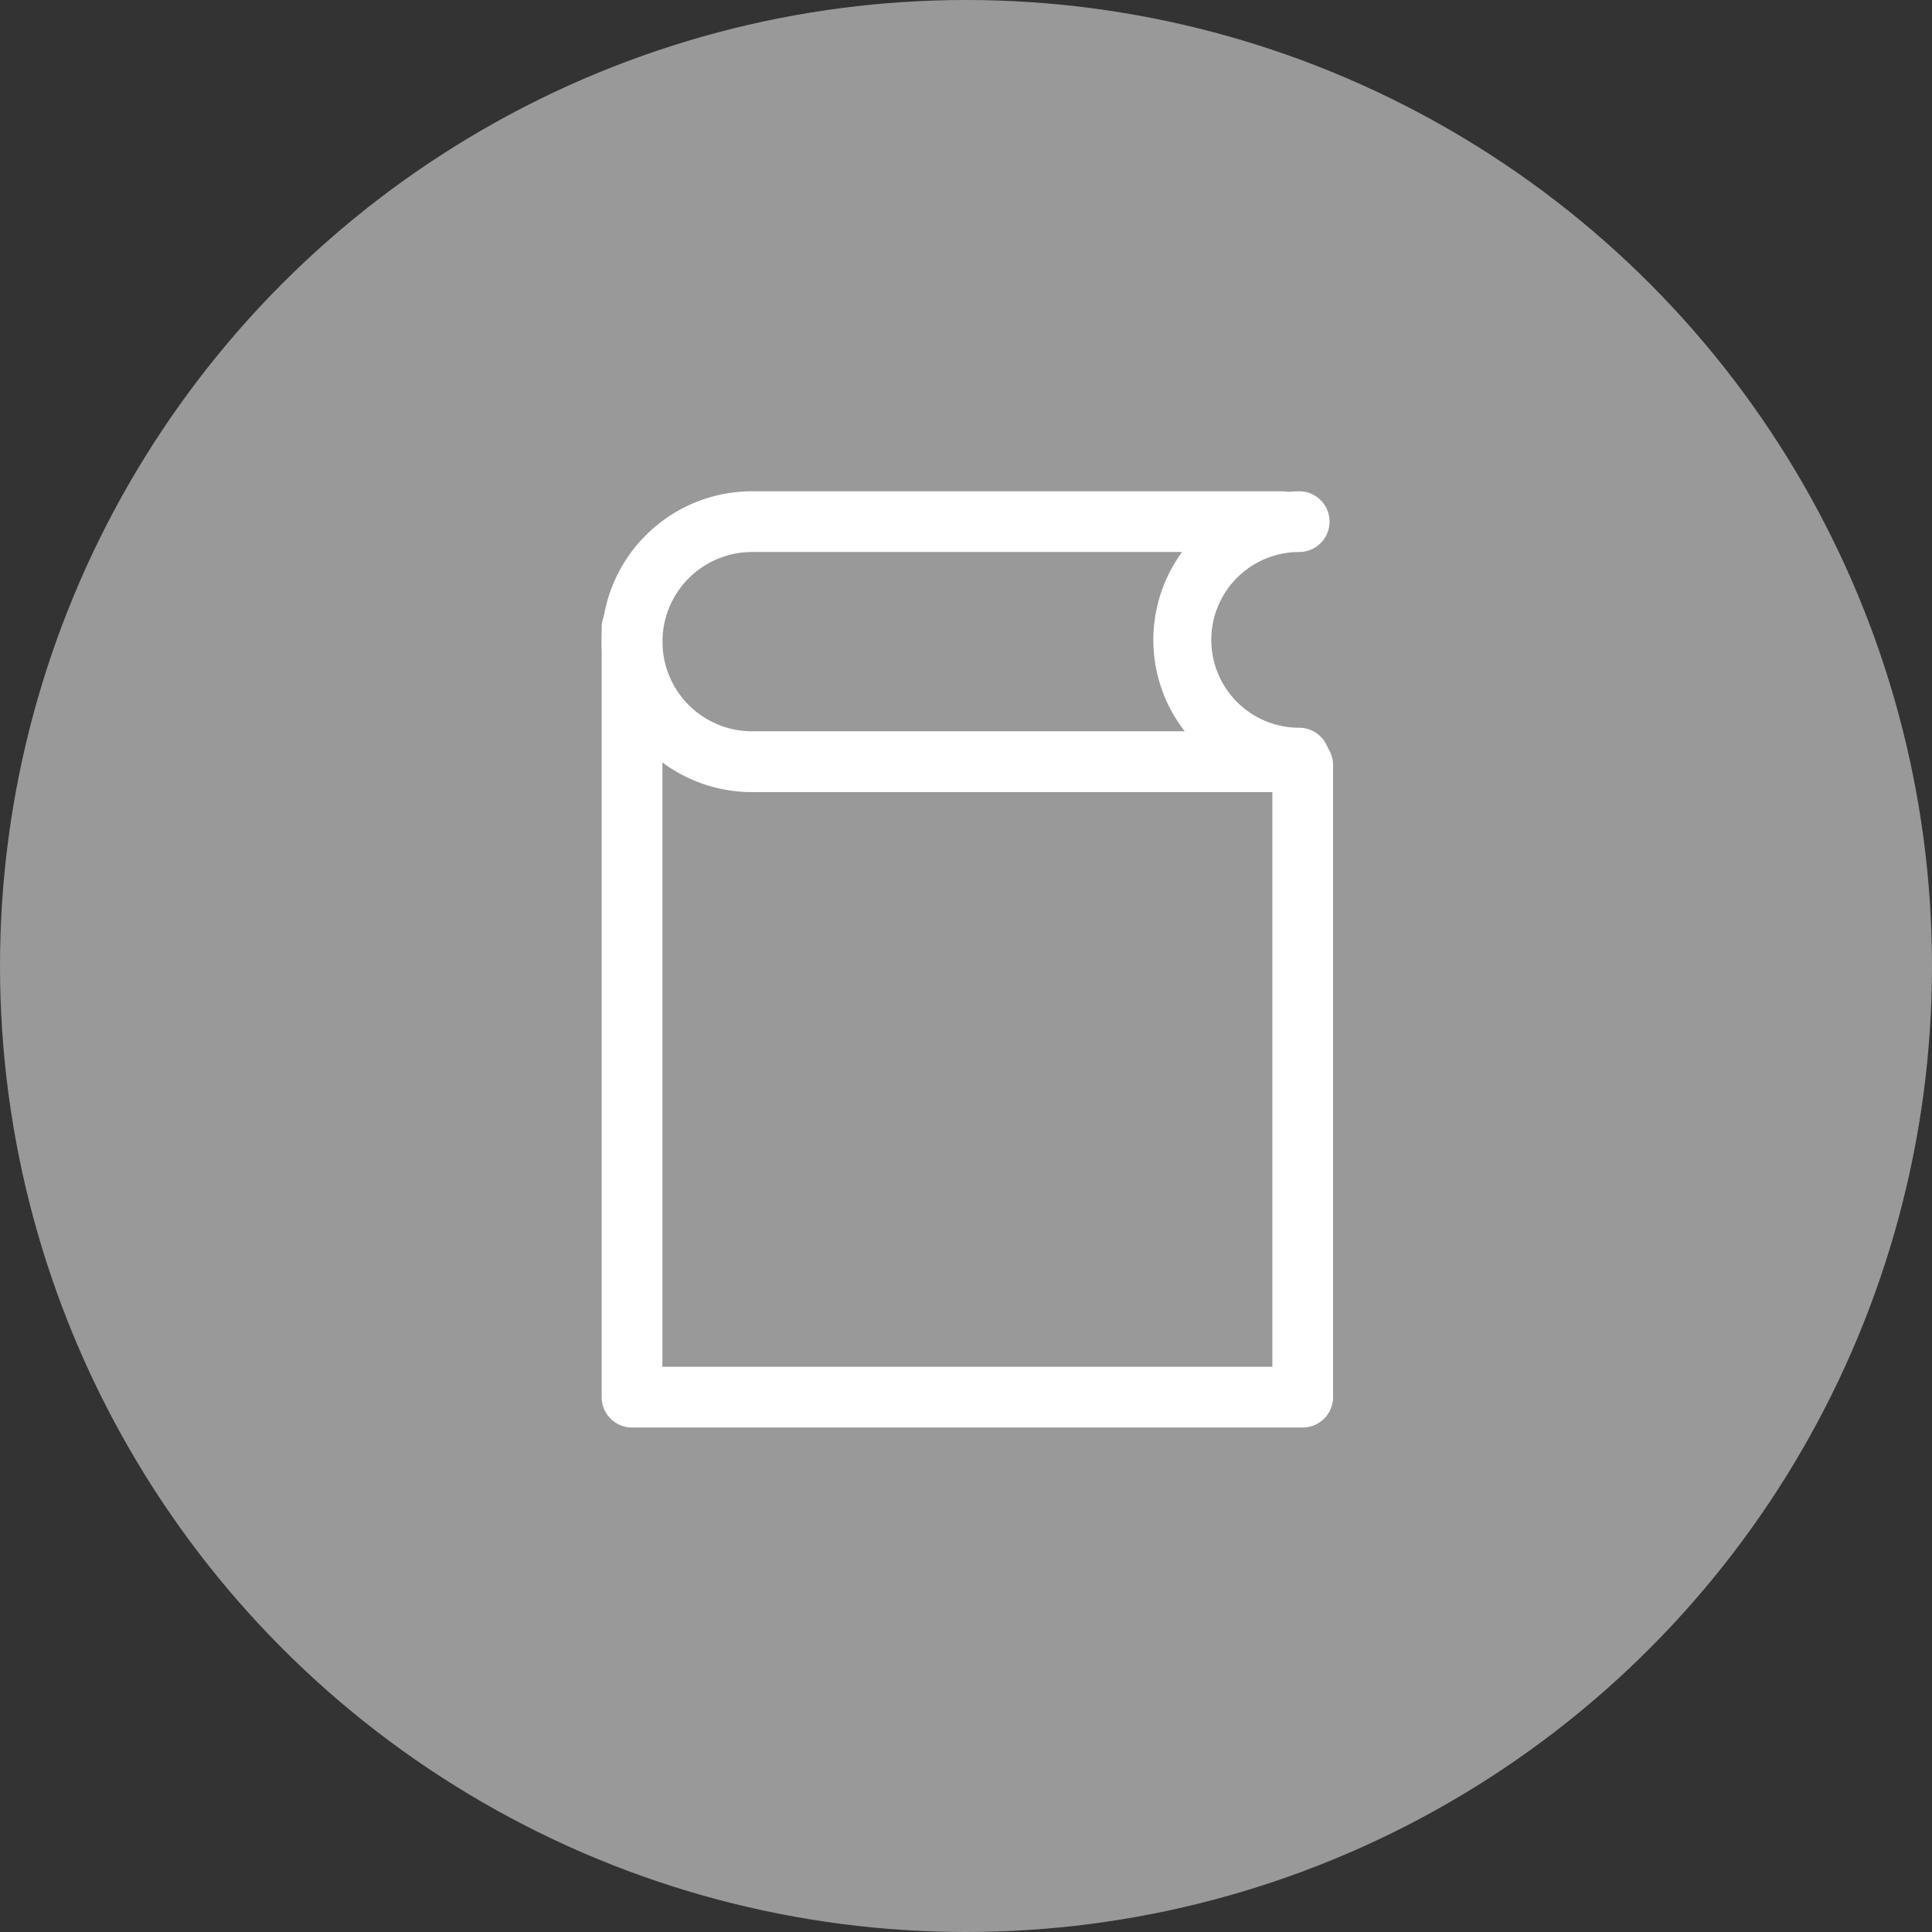 <svg xmlns="http://www.w3.org/2000/svg" width="35" height="35" viewBox="0 0 35 35">
    <rect x="0" y="0" width="35" height="35" fill="#333333" stroke="none"/>
    <g data-name="그룹 480" transform="translate(-21 -681)">
        <circle data-name="타원 14" cx="17.5" cy="17.5" r="17.5" transform="translate(21 681)" style="fill:#999999"/>
        <g data-name="그룹 514">
            <path data-name="패스 26088" d="M12.217 5.25H2.625a2.625 2.625 0 1 1 0-5.25h9.593a.45.45 0 0 1 0 .9H2.625a1.724 1.724 0 1 0 0 3.448h9.593a.45.45 0 0 1 0 .9" transform="translate(32 690)" style="fill:#fff;stroke:#fff;stroke-width:.2px"/>
            <path data-name="패스 26089" d="M12.6 23.363H.45a.45.45 0 0 1-.45-.45V8.971a.45.45 0 1 1 .9 0v13.491h11.25v-11a.45.45 0 0 1 .9 0v11.45a.45.45 0 0 1-.45.45" transform="translate(32 683.398)" style="fill:#fff;stroke:#fff;stroke-width:.2px"/>
            <path data-name="패스 26090" d="M46.757 5.185a2.593 2.593 0 0 1 0-5.185.45.45 0 0 1 0 .9 1.692 1.692 0 0 0 0 3.384.45.45 0 0 1 0 .9" transform="translate(-2.221 690)" style="fill:#fff;stroke:#fff;stroke-width:.2px"/>
        </g>
    </g>
</svg>
